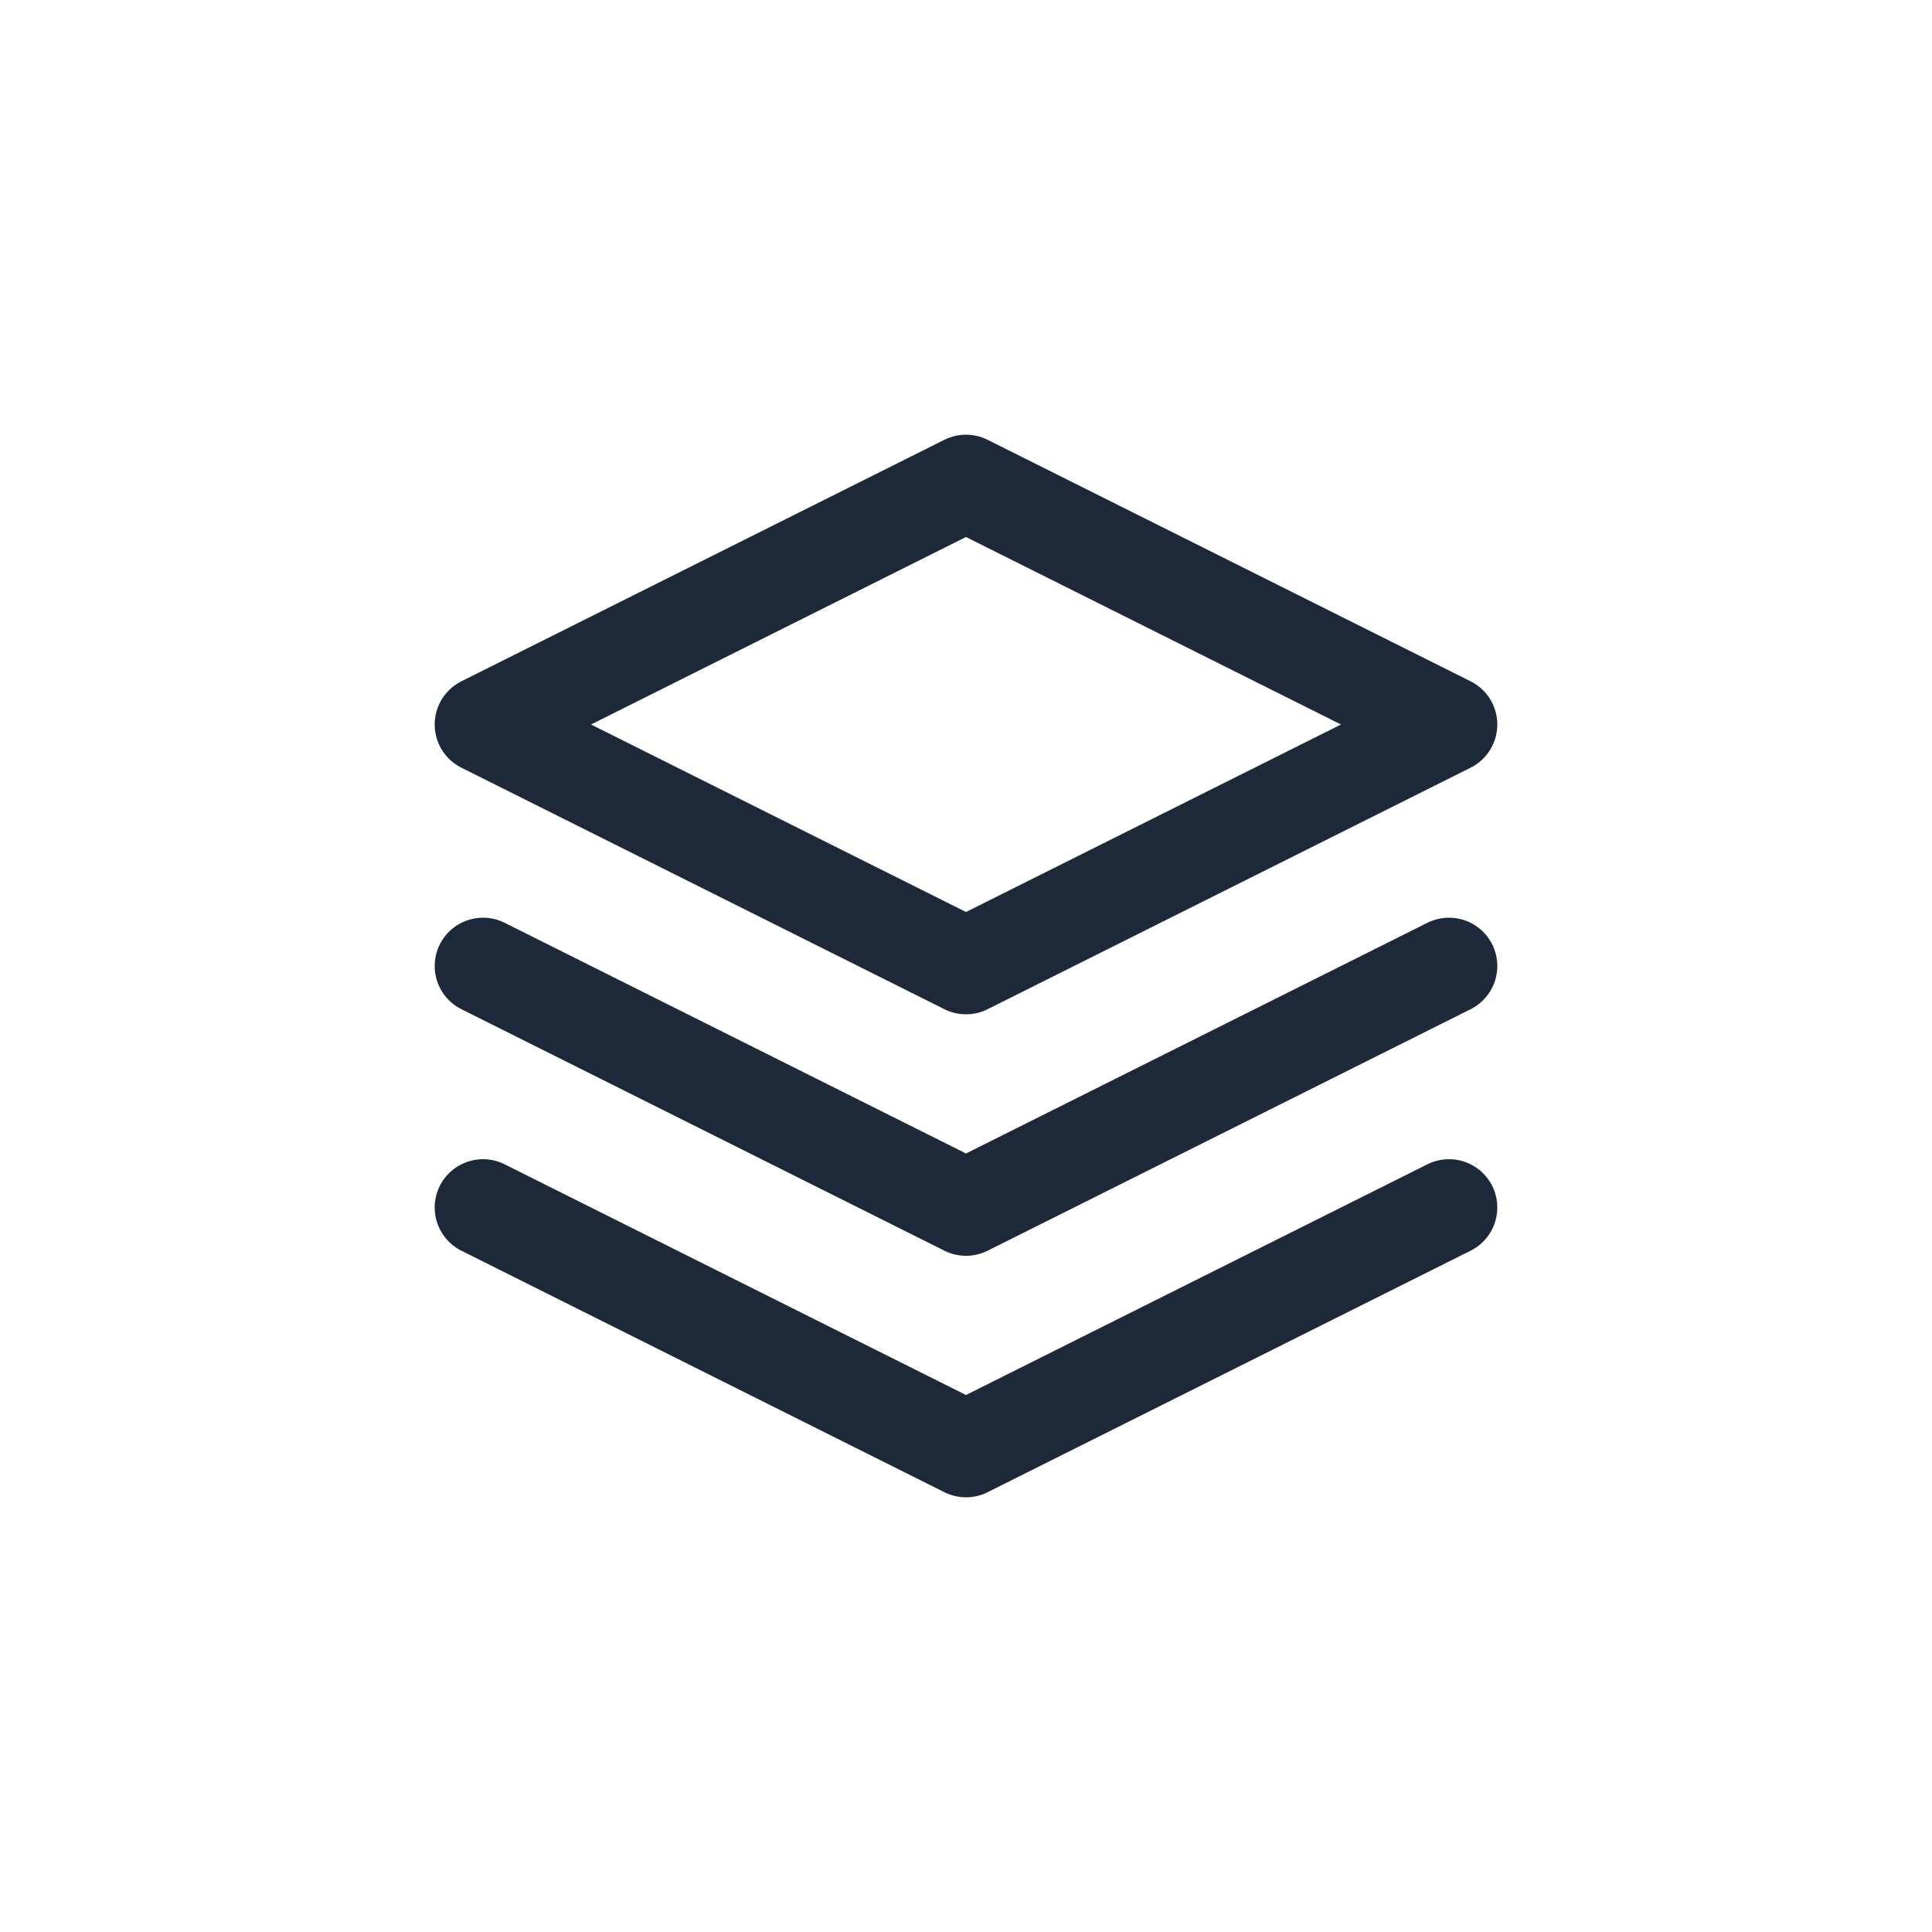 <svg width="40" height="40" viewBox="0 0 40 40" fill="none" xmlns="http://www.w3.org/2000/svg">
<path d="M10 25L20 30L30 25M10 20L20 25L30 20M20 10L10 15L20 20L30 15L20 10Z" stroke="#1D2939" stroke-width="2" stroke-linecap="round" stroke-linejoin="round"/>
</svg>
